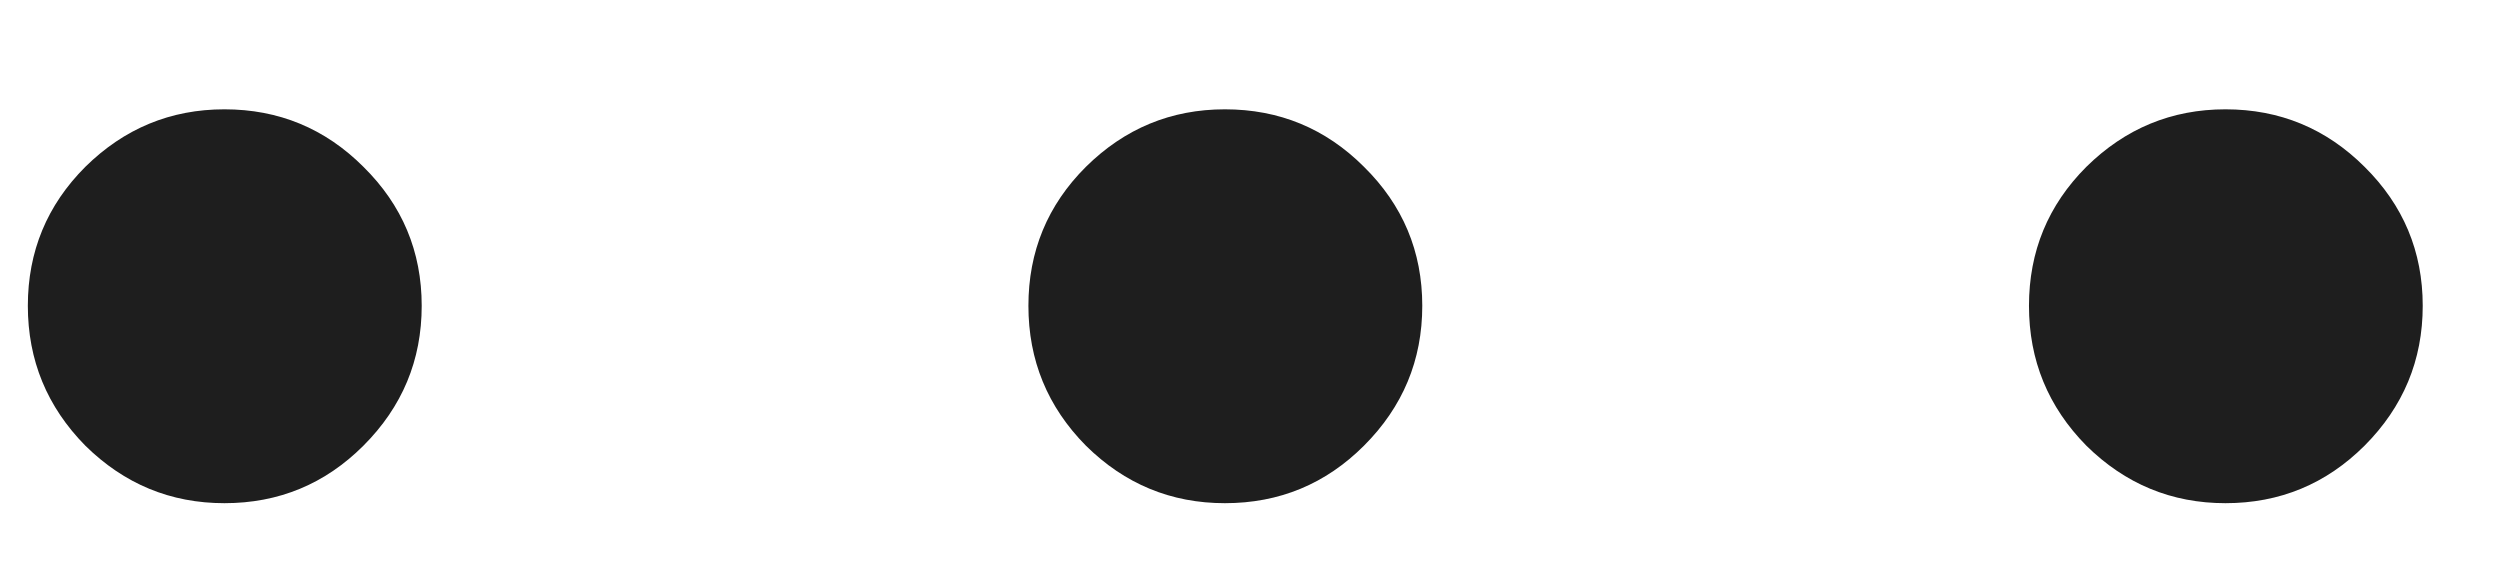 <svg width="22" height="5" viewBox="0 0 22 5" fill="none" xmlns="http://www.w3.org/2000/svg">
<path d="M0.245 2.691C0.245 2.213 0.414 1.805 0.751 1.468C1.093 1.131 1.501 0.962 1.975 0.962C2.453 0.962 2.861 1.131 3.198 1.468C3.54 1.805 3.711 2.213 3.711 2.691C3.711 3.17 3.54 3.58 3.198 3.922C2.861 4.259 2.453 4.428 1.975 4.428C1.501 4.428 1.093 4.259 0.751 3.922C0.414 3.58 0.245 3.17 0.245 2.691ZM9.05 2.691C9.05 2.213 9.218 1.805 9.556 1.468C9.897 1.131 10.305 0.962 10.779 0.962C11.258 0.962 11.666 1.131 12.003 1.468C12.345 1.805 12.516 2.213 12.516 2.691C12.516 3.17 12.345 3.58 12.003 3.922C11.666 4.259 11.258 4.428 10.779 4.428C10.305 4.428 9.897 4.259 9.556 3.922C9.218 3.58 9.05 3.17 9.05 2.691ZM17.855 2.691C17.855 2.213 18.023 1.805 18.36 1.468C18.702 1.131 19.11 0.962 19.584 0.962C20.062 0.962 20.47 1.131 20.808 1.468C21.149 1.805 21.32 2.213 21.32 2.691C21.32 3.17 21.149 3.58 20.808 3.922C20.47 4.259 20.062 4.428 19.584 4.428C19.11 4.428 18.702 4.259 18.36 3.922C18.023 3.58 17.855 3.17 17.855 2.691Z" fill="#1E1E1E"/>
</svg>
